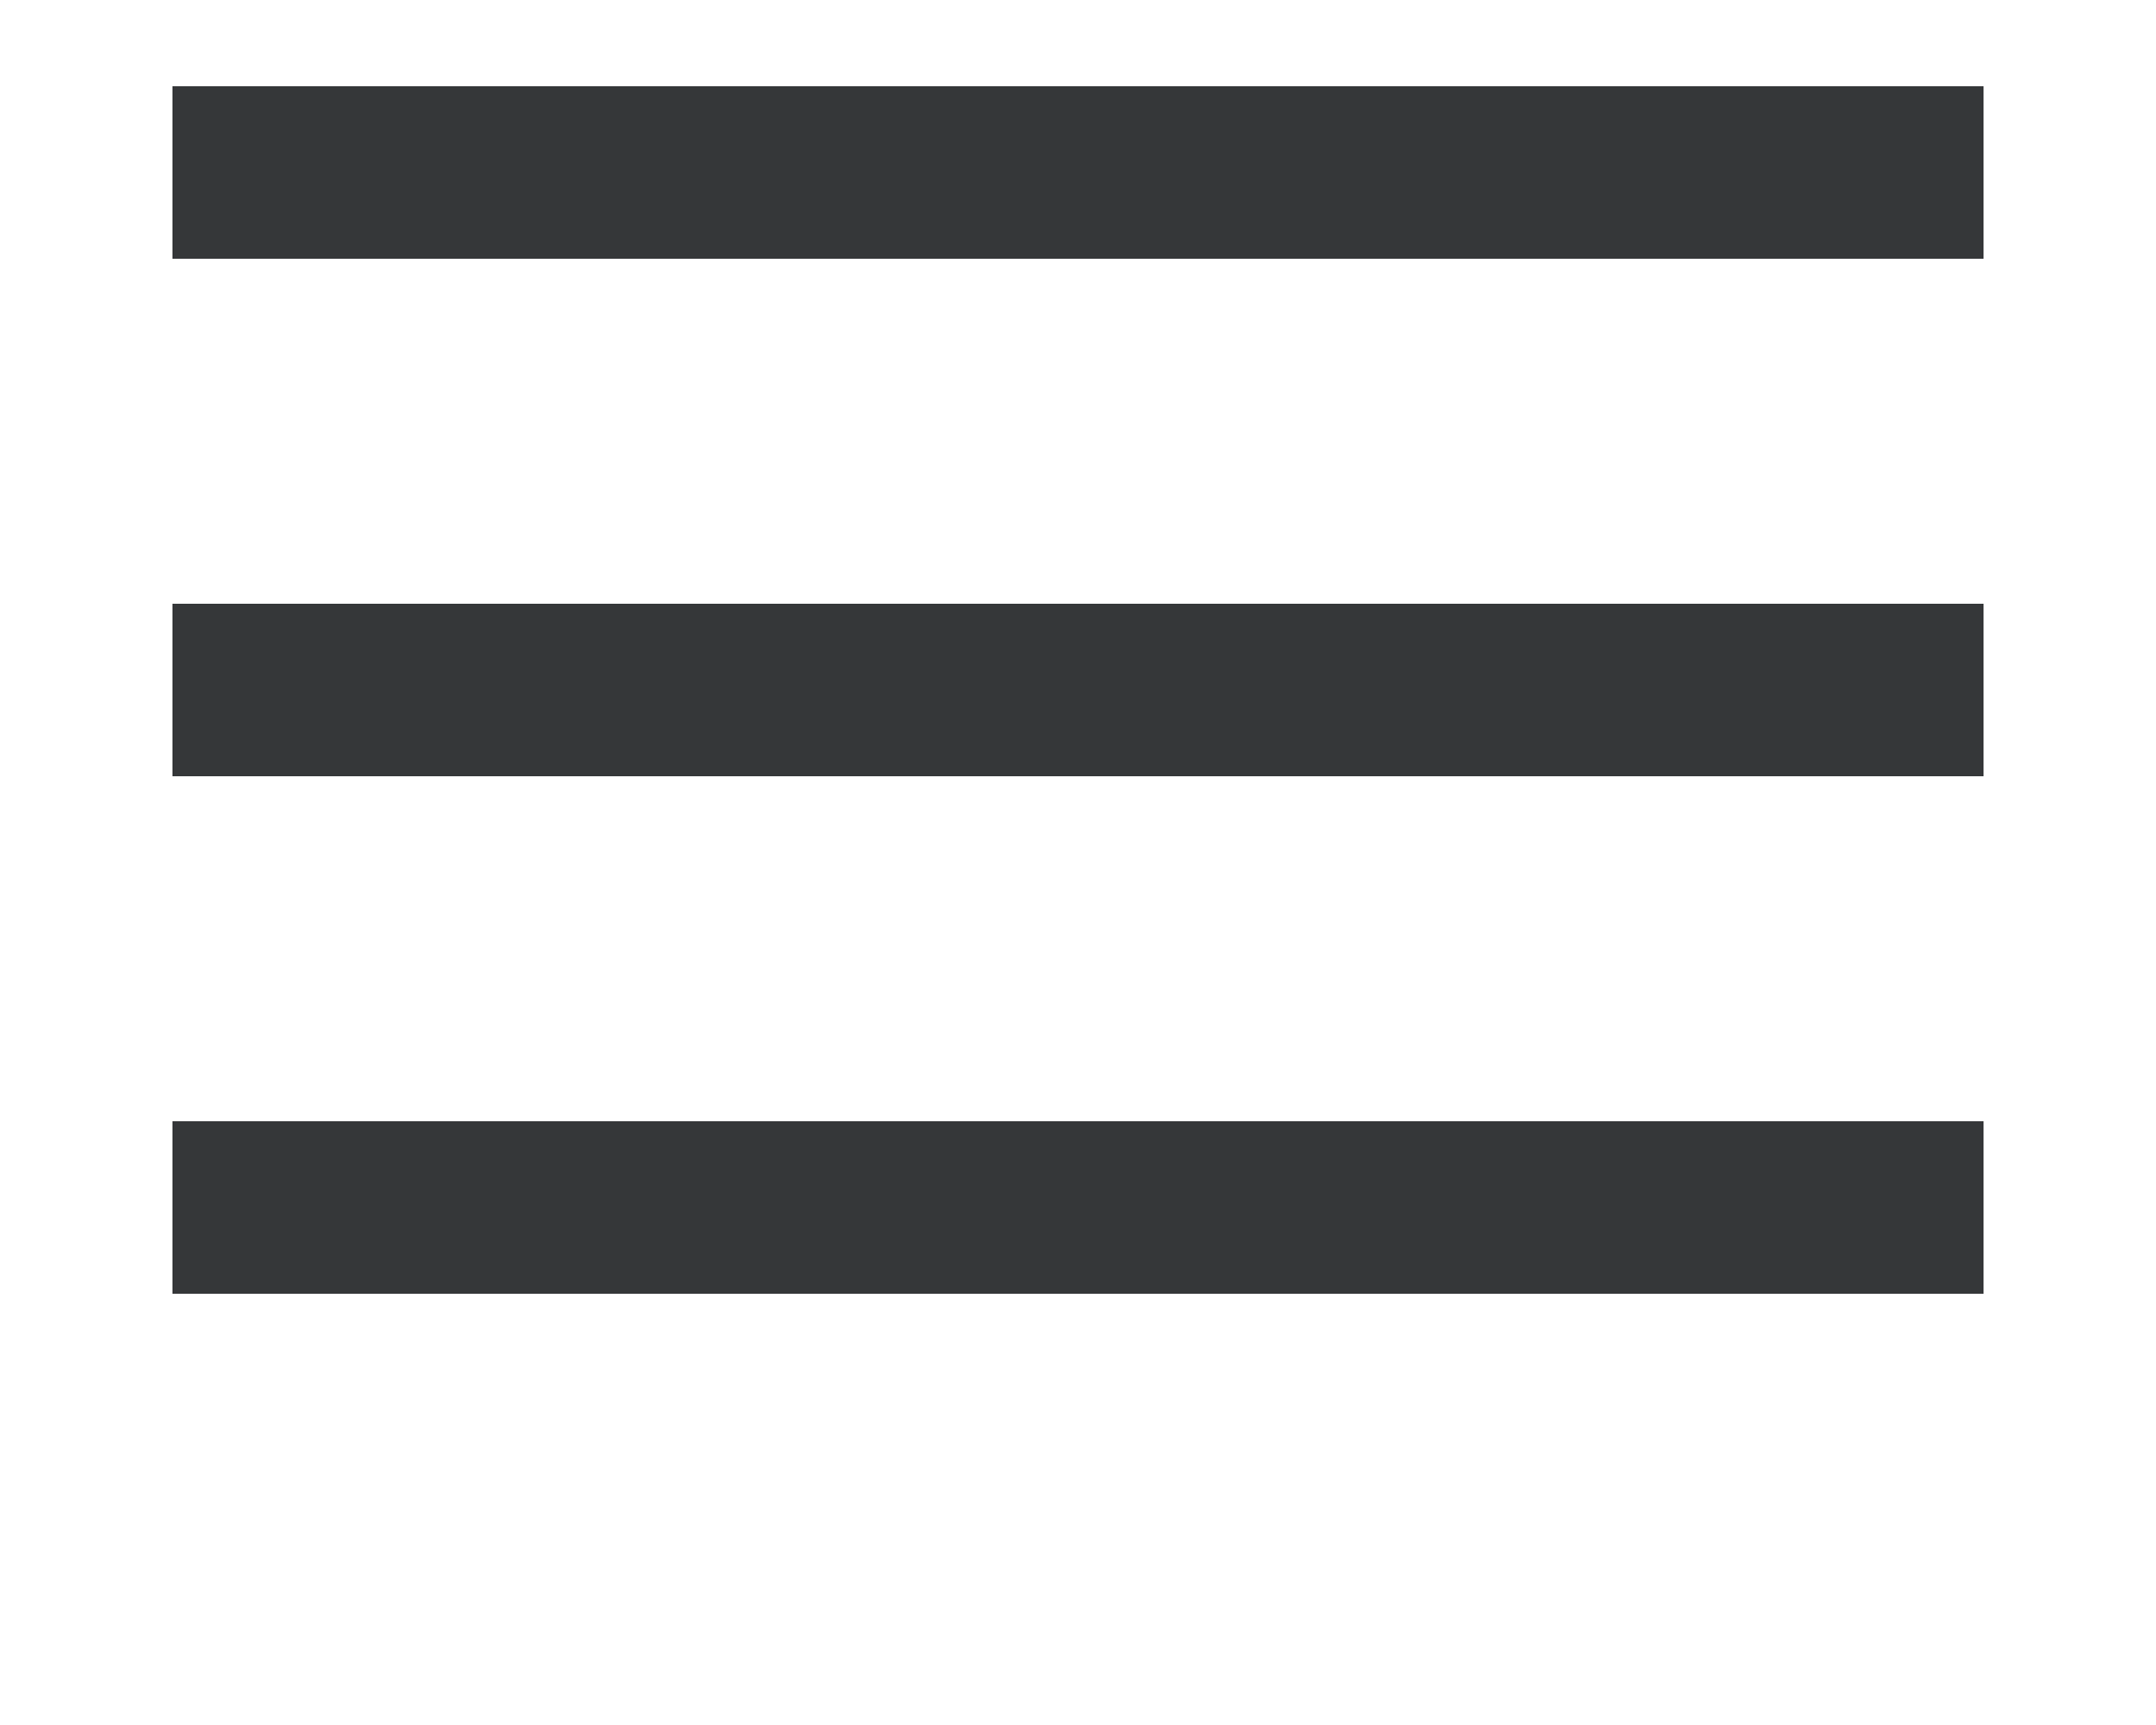 <?xml version="1.0" encoding="UTF-8" standalone="no"?>
<svg width="25px" height="20px" viewBox="0 0 25 20" version="1.1" xmlns="http://www.w3.org/2000/svg" xmlns:xlink="http://www.w3.org/1999/xlink" xmlns:sketch="http://www.bohemiancoding.com/sketch/ns">
    <!-- Generator: Sketch 3.0.4 (8054) - http://www.bohemiancoding.com/sketch -->
    <title>Line</title>
    <desc>Created with Sketch.</desc>
    <defs></defs>
    <g id="Post" stroke="none" stroke-width="1" fill="none" fill-rule="evenodd" sketch:type="MSPage">
        <g id="404" sketch:type="MSArtboardGroup" transform="translate(-1167, -32)" fill="#353739">
            <g id="Top" sketch:type="MSLayerGroup" transform="translate(0, -1)">
                <path d="M1170,36 L1189,36 L1190,36 L1190,34 L1189,34 L1170,34 L1169,34 L1169,36 L1170,36 L1170,36 Z M1170,42 L1189,42 L1190,42 L1190,40 L1189,40 L1170,40 L1169,40 L1169,42 L1170,42 M1170,48 L1189,48 L1190,48 L1190,46 L1189,46 L1170,46 L1169,46 L1169,48 L1170,48" id="Line" sketch:type="MSShapeGroup"></path>
            </g>
        </g>
    </g>
</svg>